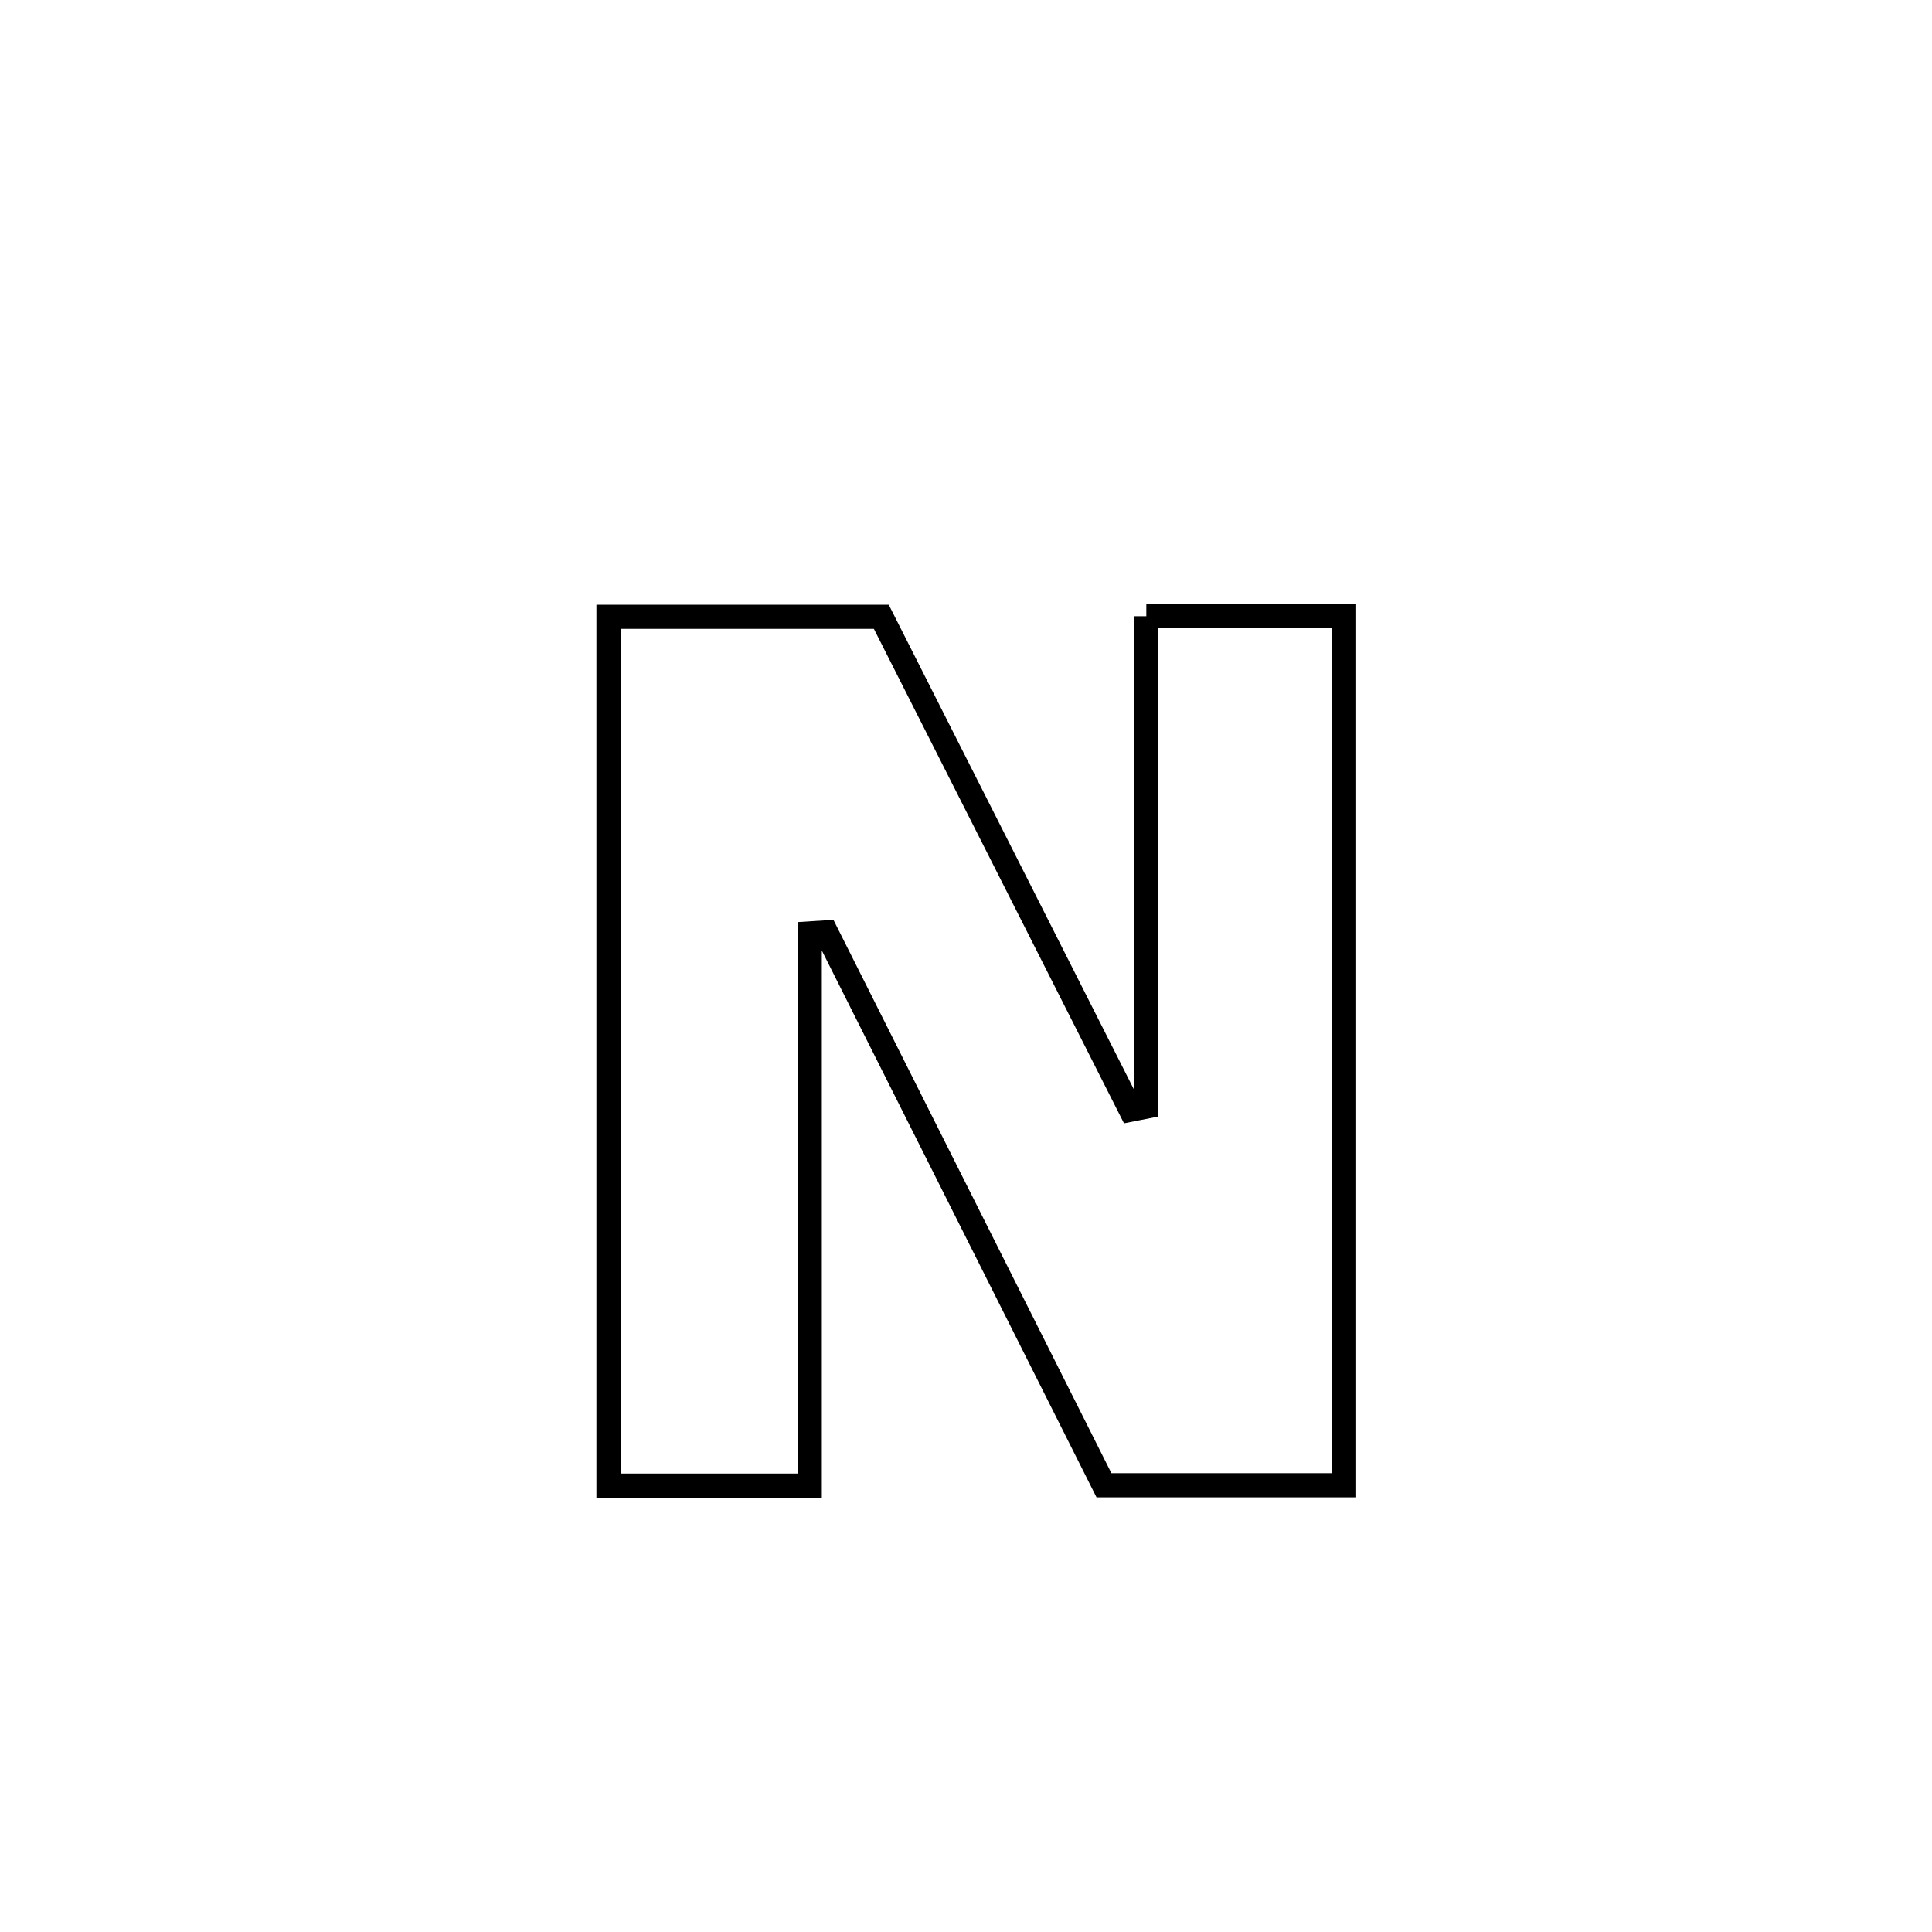<svg xmlns="http://www.w3.org/2000/svg" viewBox="0.0 0.0 24.0 24.0" height="200px" width="200px"><path fill="none" stroke="black" stroke-width=".3" stroke-opacity="1.0"  filling="0" d="M14.24 7.655 L14.24 7.655 C15.059 7.655 15.878 7.655 16.697 7.655 L16.697 7.655 C16.697 9.454 16.697 11.254 16.697 13.053 C16.697 14.852 16.697 16.652 16.697 18.451 L16.697 18.451 C16.337 18.451 13.995 18.451 13.714 18.451 L13.714 18.451 C13.139 17.306 12.564 16.162 11.989 15.017 C11.414 13.872 10.839 12.728 10.264 11.583 L10.264 11.583 C10.196 11.588 10.127 11.592 10.059 11.596 L10.059 11.596 C10.059 13.882 10.059 16.169 10.059 18.455 L10.059 18.455 C9.226 18.455 8.392 18.455 7.559 18.455 L7.559 18.455 C7.559 16.656 7.559 14.857 7.559 13.058 C7.559 11.26 7.559 9.461 7.559 7.662 L7.559 7.662 C7.656 7.662 10.928 7.662 10.948 7.662 L10.948 7.662 C11.98 9.703 13.013 11.744 14.045 13.785 L14.045 13.785 C14.11 13.772 14.175 13.76 14.24 13.747 L14.24 13.747 C14.24 11.716 14.24 9.686 14.24 7.655 L14.24 7.655"></path></svg>